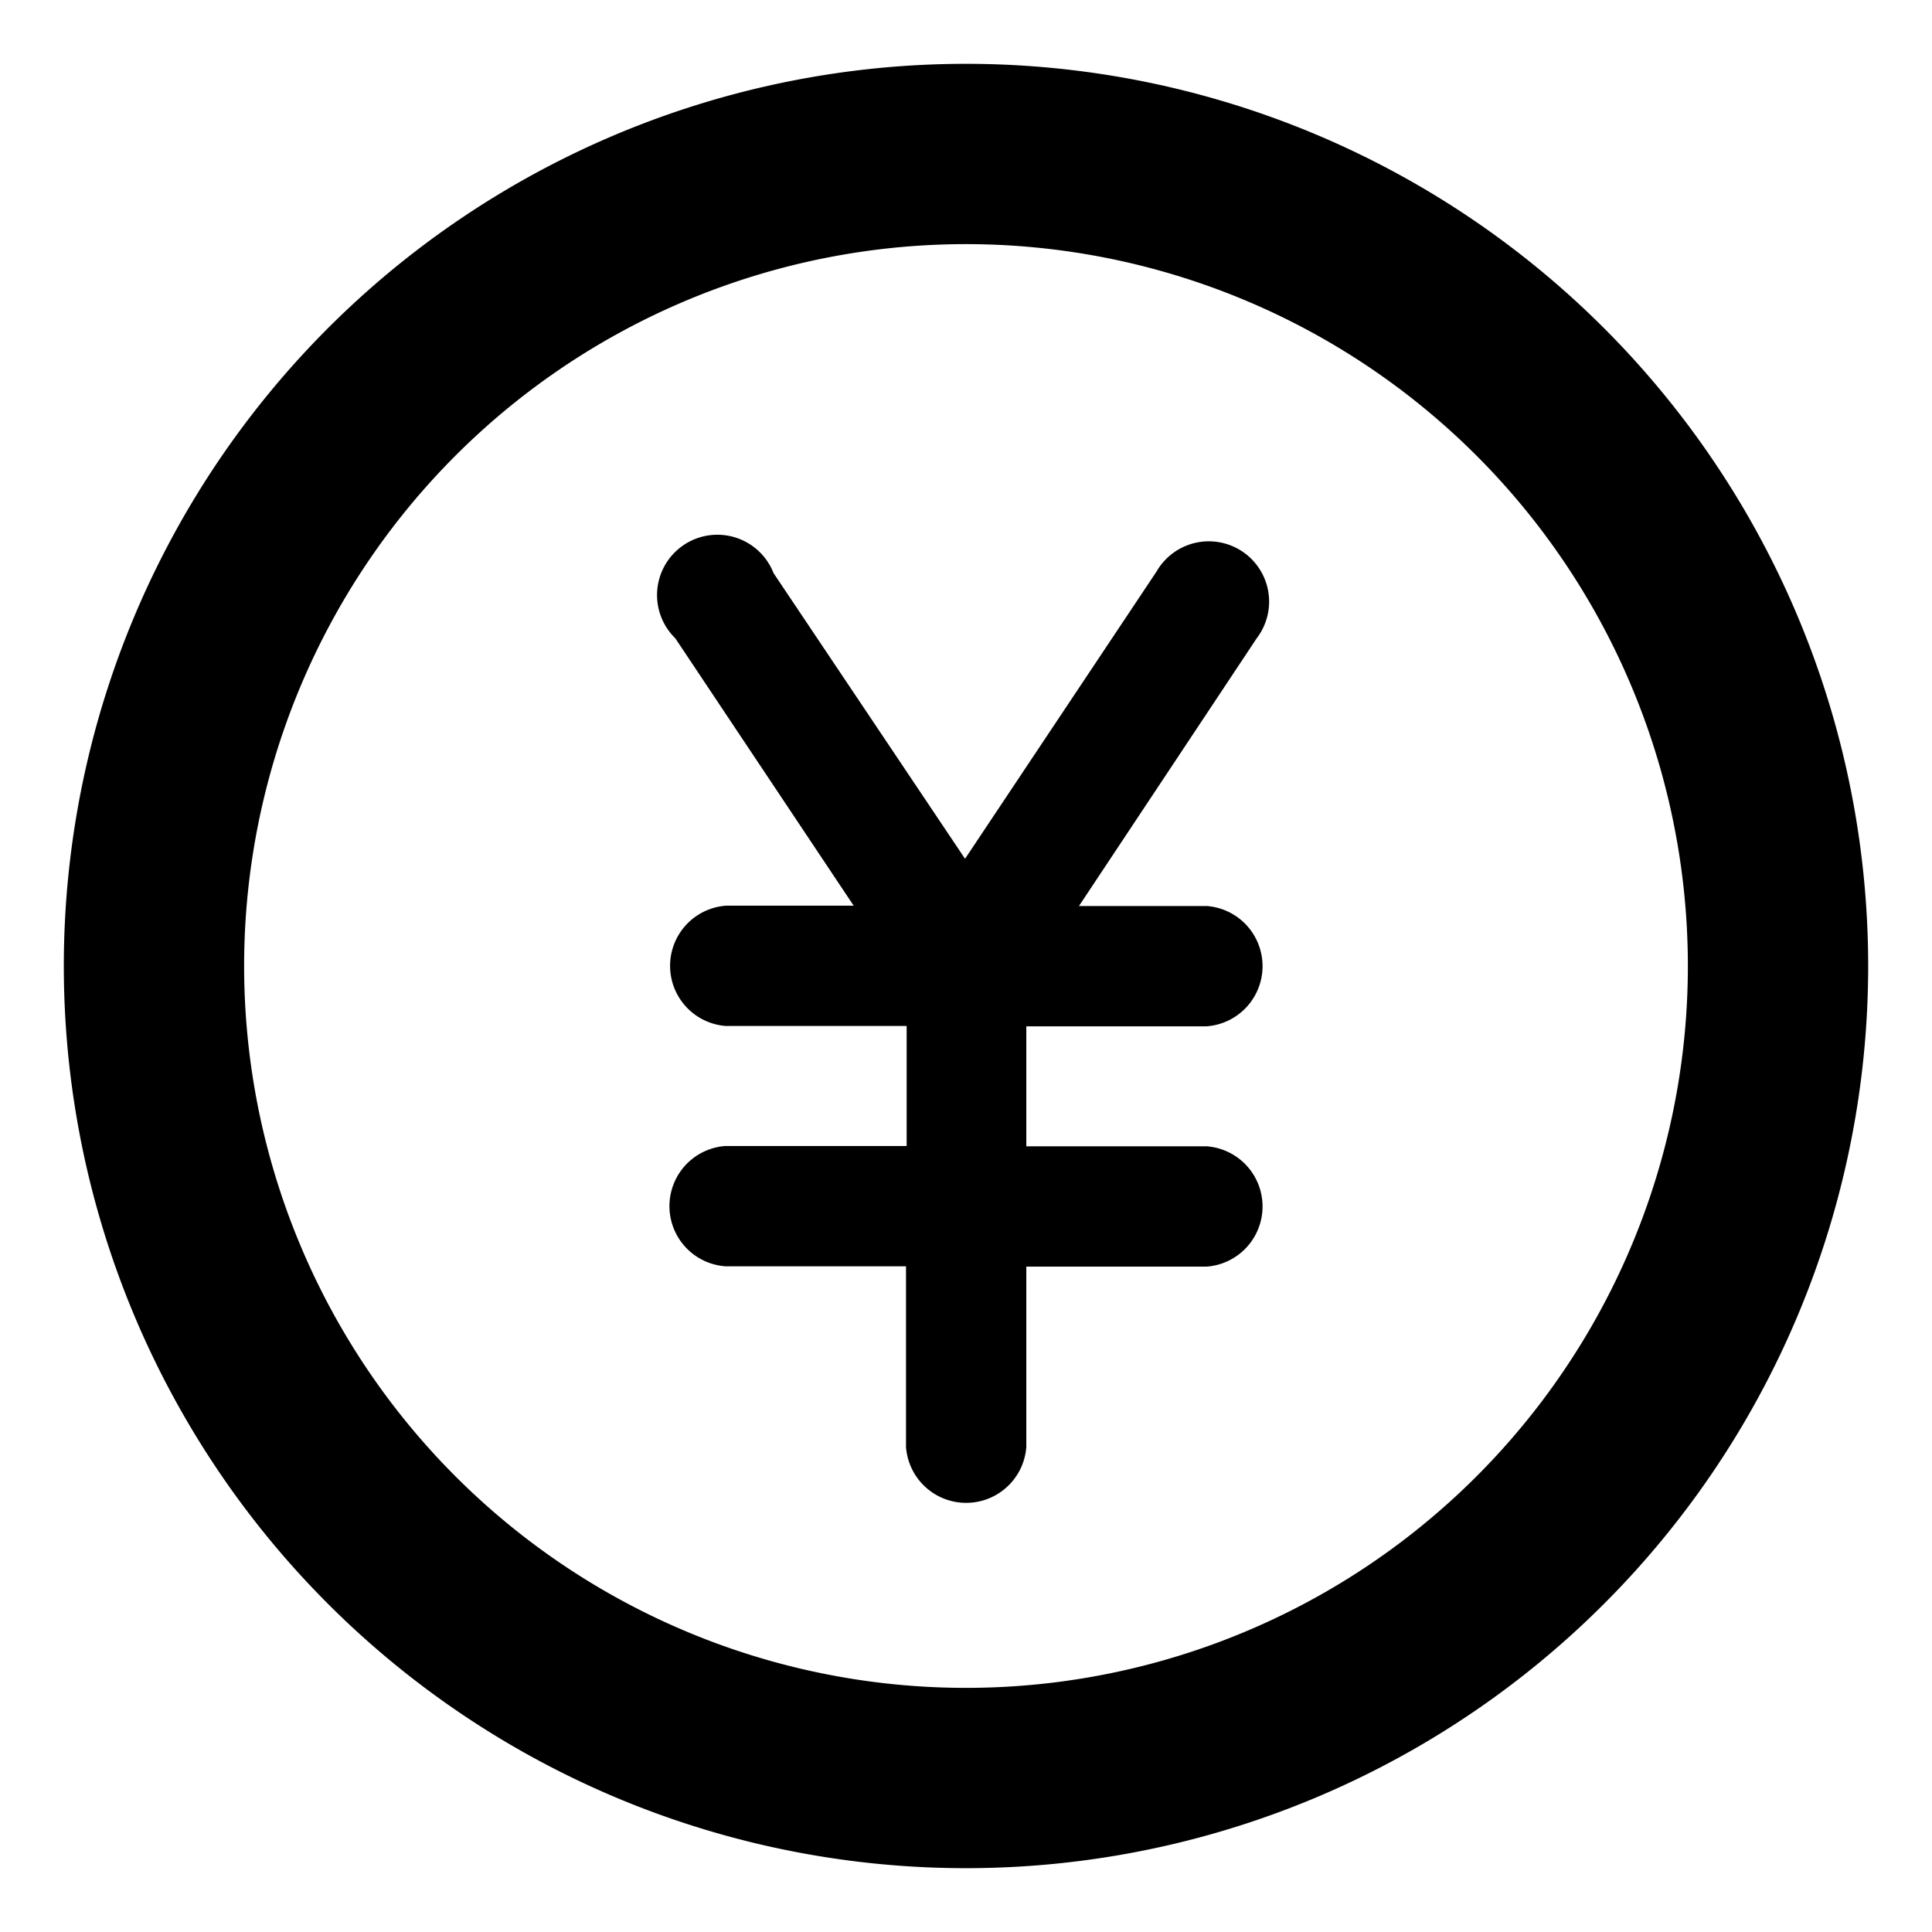 <svg id="Icon_Pack_1A-" data-name="Icon Pack 1A-" xmlns="http://www.w3.org/2000/svg" viewBox="0 0 60.54 60.54"><path d="M30.27,2A28.27,28.27,0,1,0,58.54,30.27,28.27,28.27,0,0,0,30.27,2Zm0,50.89A22.62,22.62,0,1,1,52.89,30.27,22.62,22.62,0,0,1,30.27,52.89Z"/><path d="M37.81,32.16a1.89,1.89,0,0,0,0-3.77h-4L39.38,20a1.89,1.89,0,1,0-3.14-2.09l-6,9-6-8.95A1.89,1.89,0,1,0,21.16,20l5.59,8.38h-4a1.89,1.89,0,0,0,0,3.77h5.66v3.76H22.73a1.89,1.89,0,0,0,0,3.77h5.66v5.66a1.89,1.89,0,0,0,3.77,0V39.69h5.65a1.89,1.89,0,0,0,0-3.77H32.16V32.16Z"/></svg>